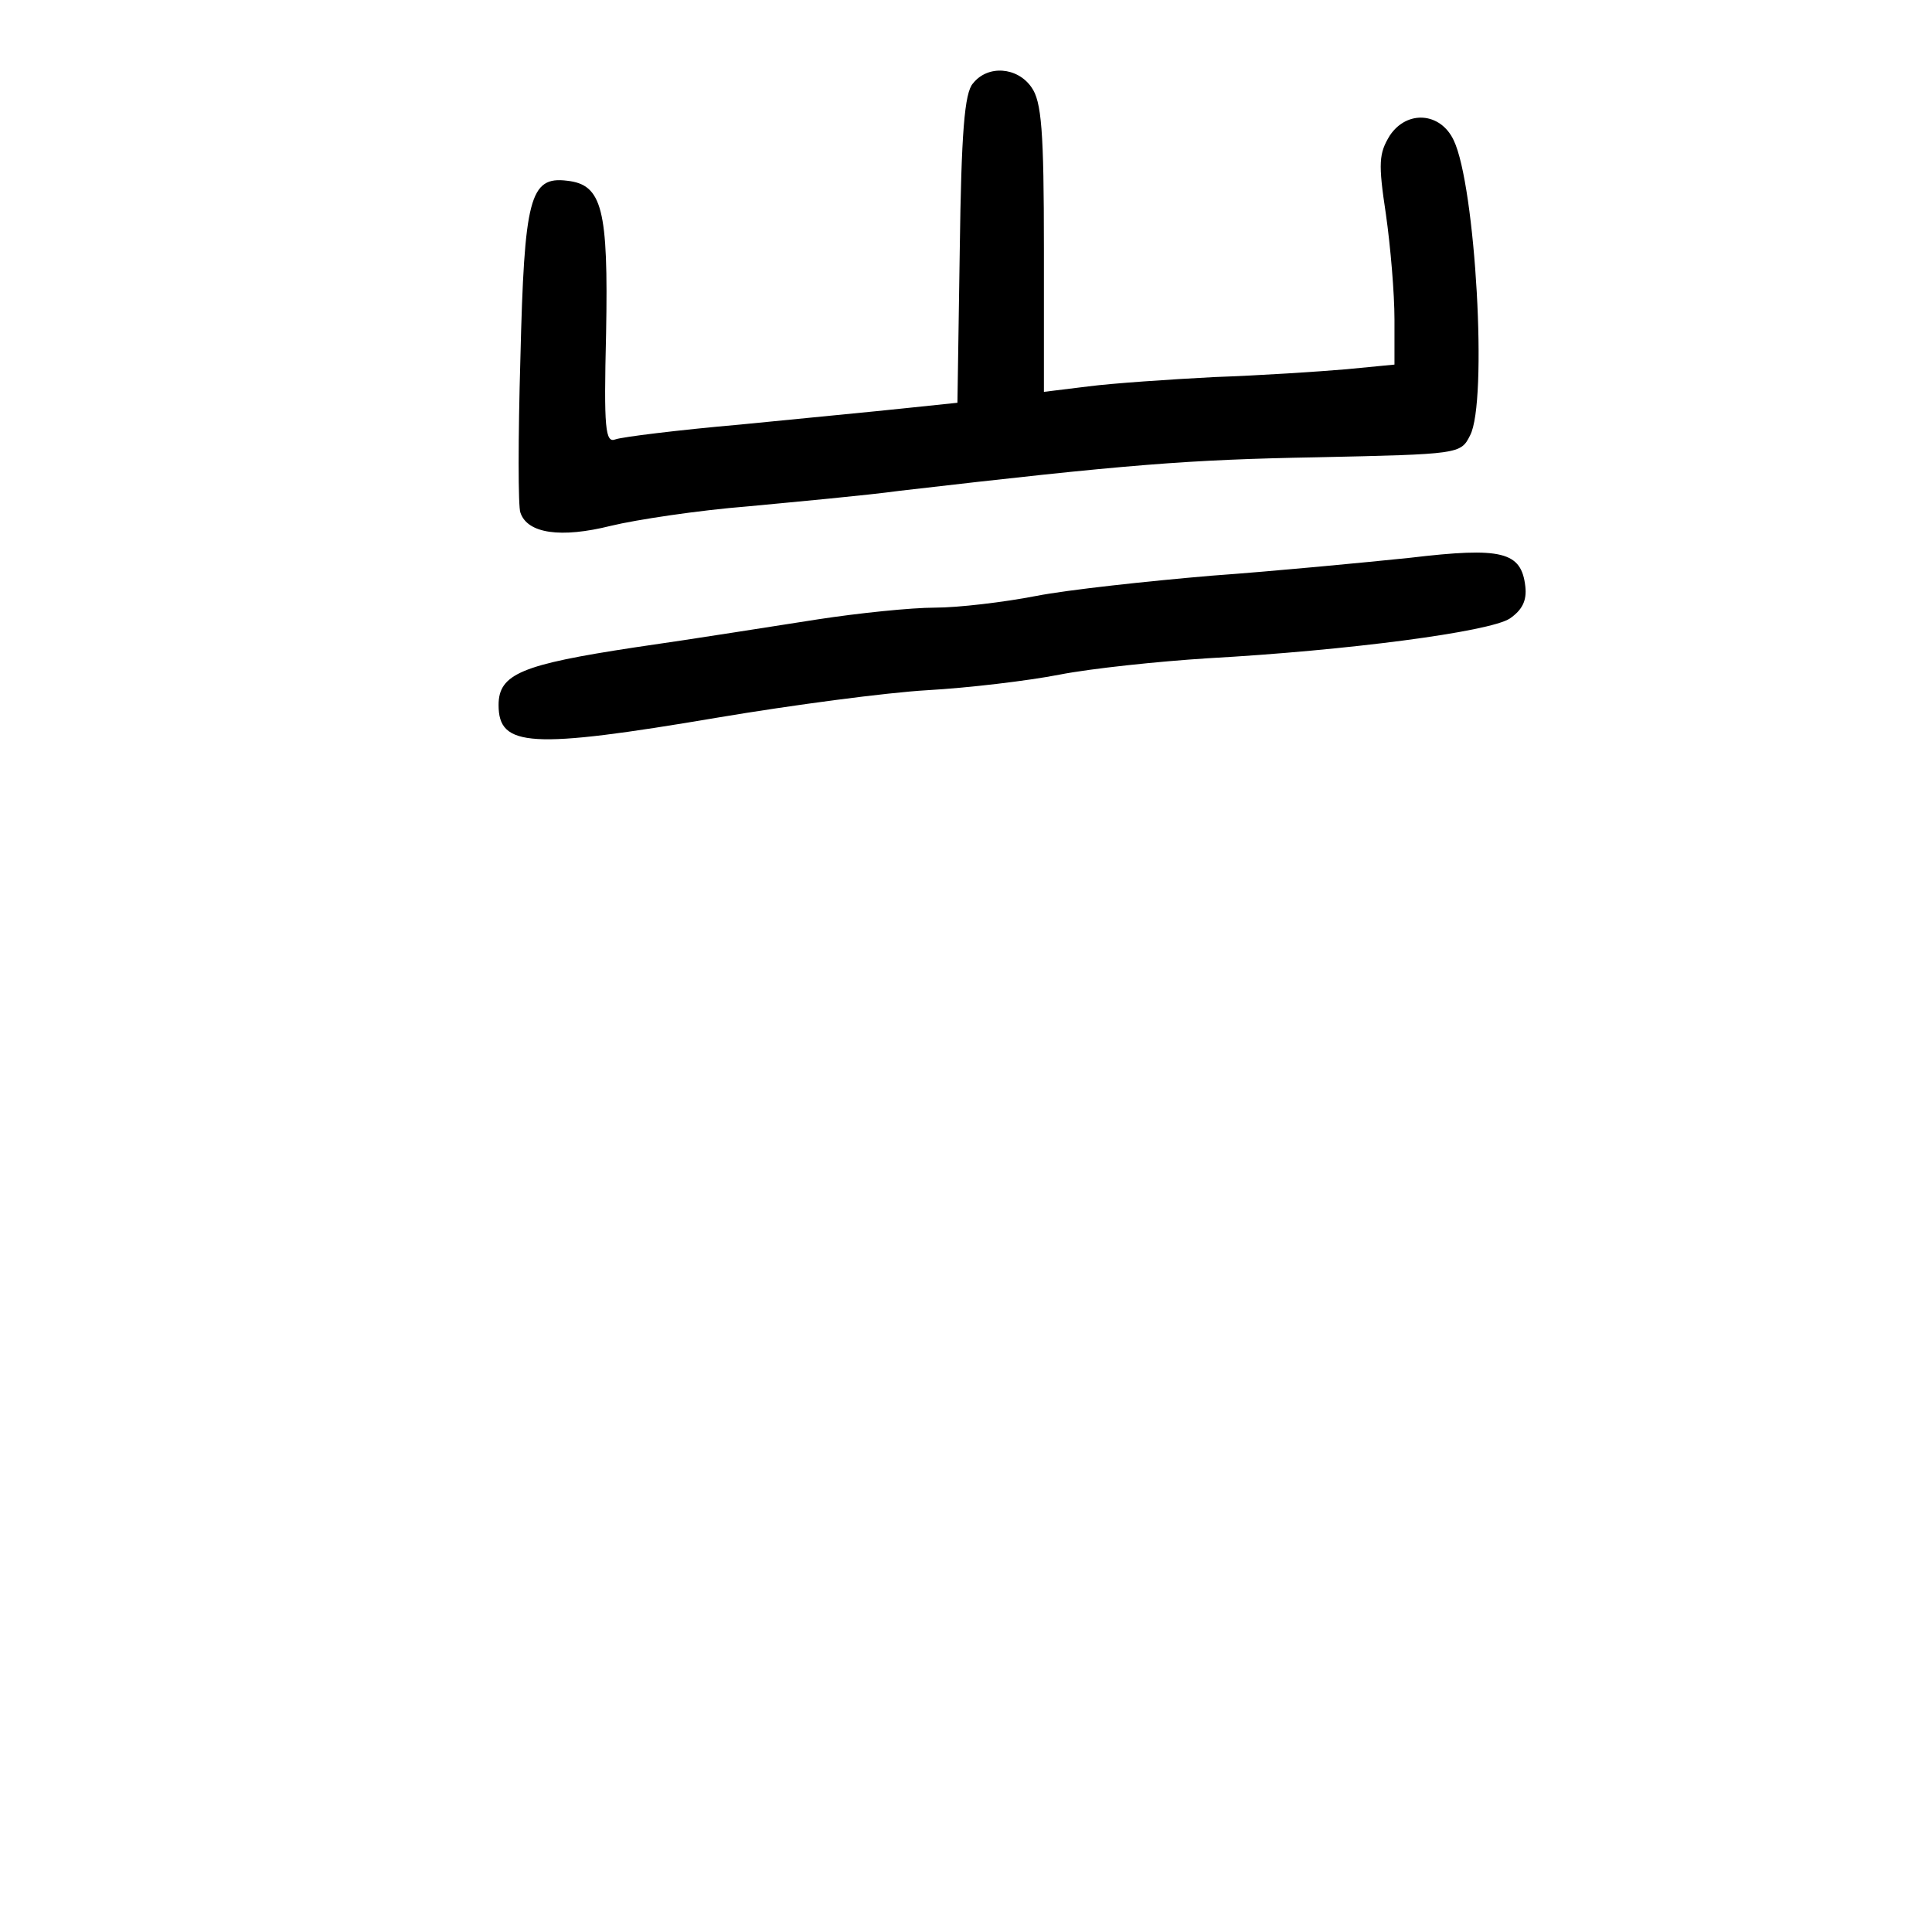 <?xml version="1.0" standalone="no"?>
<!DOCTYPE svg PUBLIC "-//W3C//DTD SVG 20010904//EN"
 "http://www.w3.org/TR/2001/REC-SVG-20010904/DTD/svg10.dtd">
<svg version="1.0" xmlns="http://www.w3.org/2000/svg"
 width="248pt" height="248pt" viewBox="0 0 248 248"
 preserveAspectRatio="xMidYMid meet">
<g transform="translate(0,248) scale(0.1,-0.1)"
fill="#000000" stroke="none">
<path d="M1249 2373 c-11 -12 -15 -64 -17 -213 l-3 -197 -67 -7 c-37 -4 -132
-13 -212 -21 -80 -7 -152 -16 -160 -19 -13 -5 -15 13 -12 136 3 160 -5 191
-50 196 -48 6 -55 -22 -60 -228 -3 -102 -3 -191 0 -198 9 -27 52 -33 116 -17
33 8 113 20 176 25 63 6 151 14 195 20 293 34 370 40 535 43 183 4 185 4 197
28 23 43 7 321 -21 379 -17 36 -60 39 -82 6 -14 -23 -15 -35 -5 -101 6 -42 11
-102 11 -135 l0 -58 -62 -6 c-35 -3 -111 -8 -169 -10 -58 -3 -131 -8 -162 -12
l-57 -7 0 184 c0 151 -3 189 -16 207 -18 26 -56 29 -75 5z"/>
<path d="M1810 1764 c-58 -6 -172 -17 -255 -23 -82 -7 -184 -18 -225 -26 -41
-8 -100 -15 -130 -15 -30 0 -98 -7 -150 -15 -52 -8 -158 -25 -235 -36 -145
-22 -175 -34 -175 -74 0 -54 40 -57 282 -16 95 16 216 32 268 35 53 3 129 12
170 20 41 8 127 17 190 21 180 10 362 34 388 51 16 11 22 23 20 41 -5 45 -30
51 -148 37z"/>
</g>
</svg>
